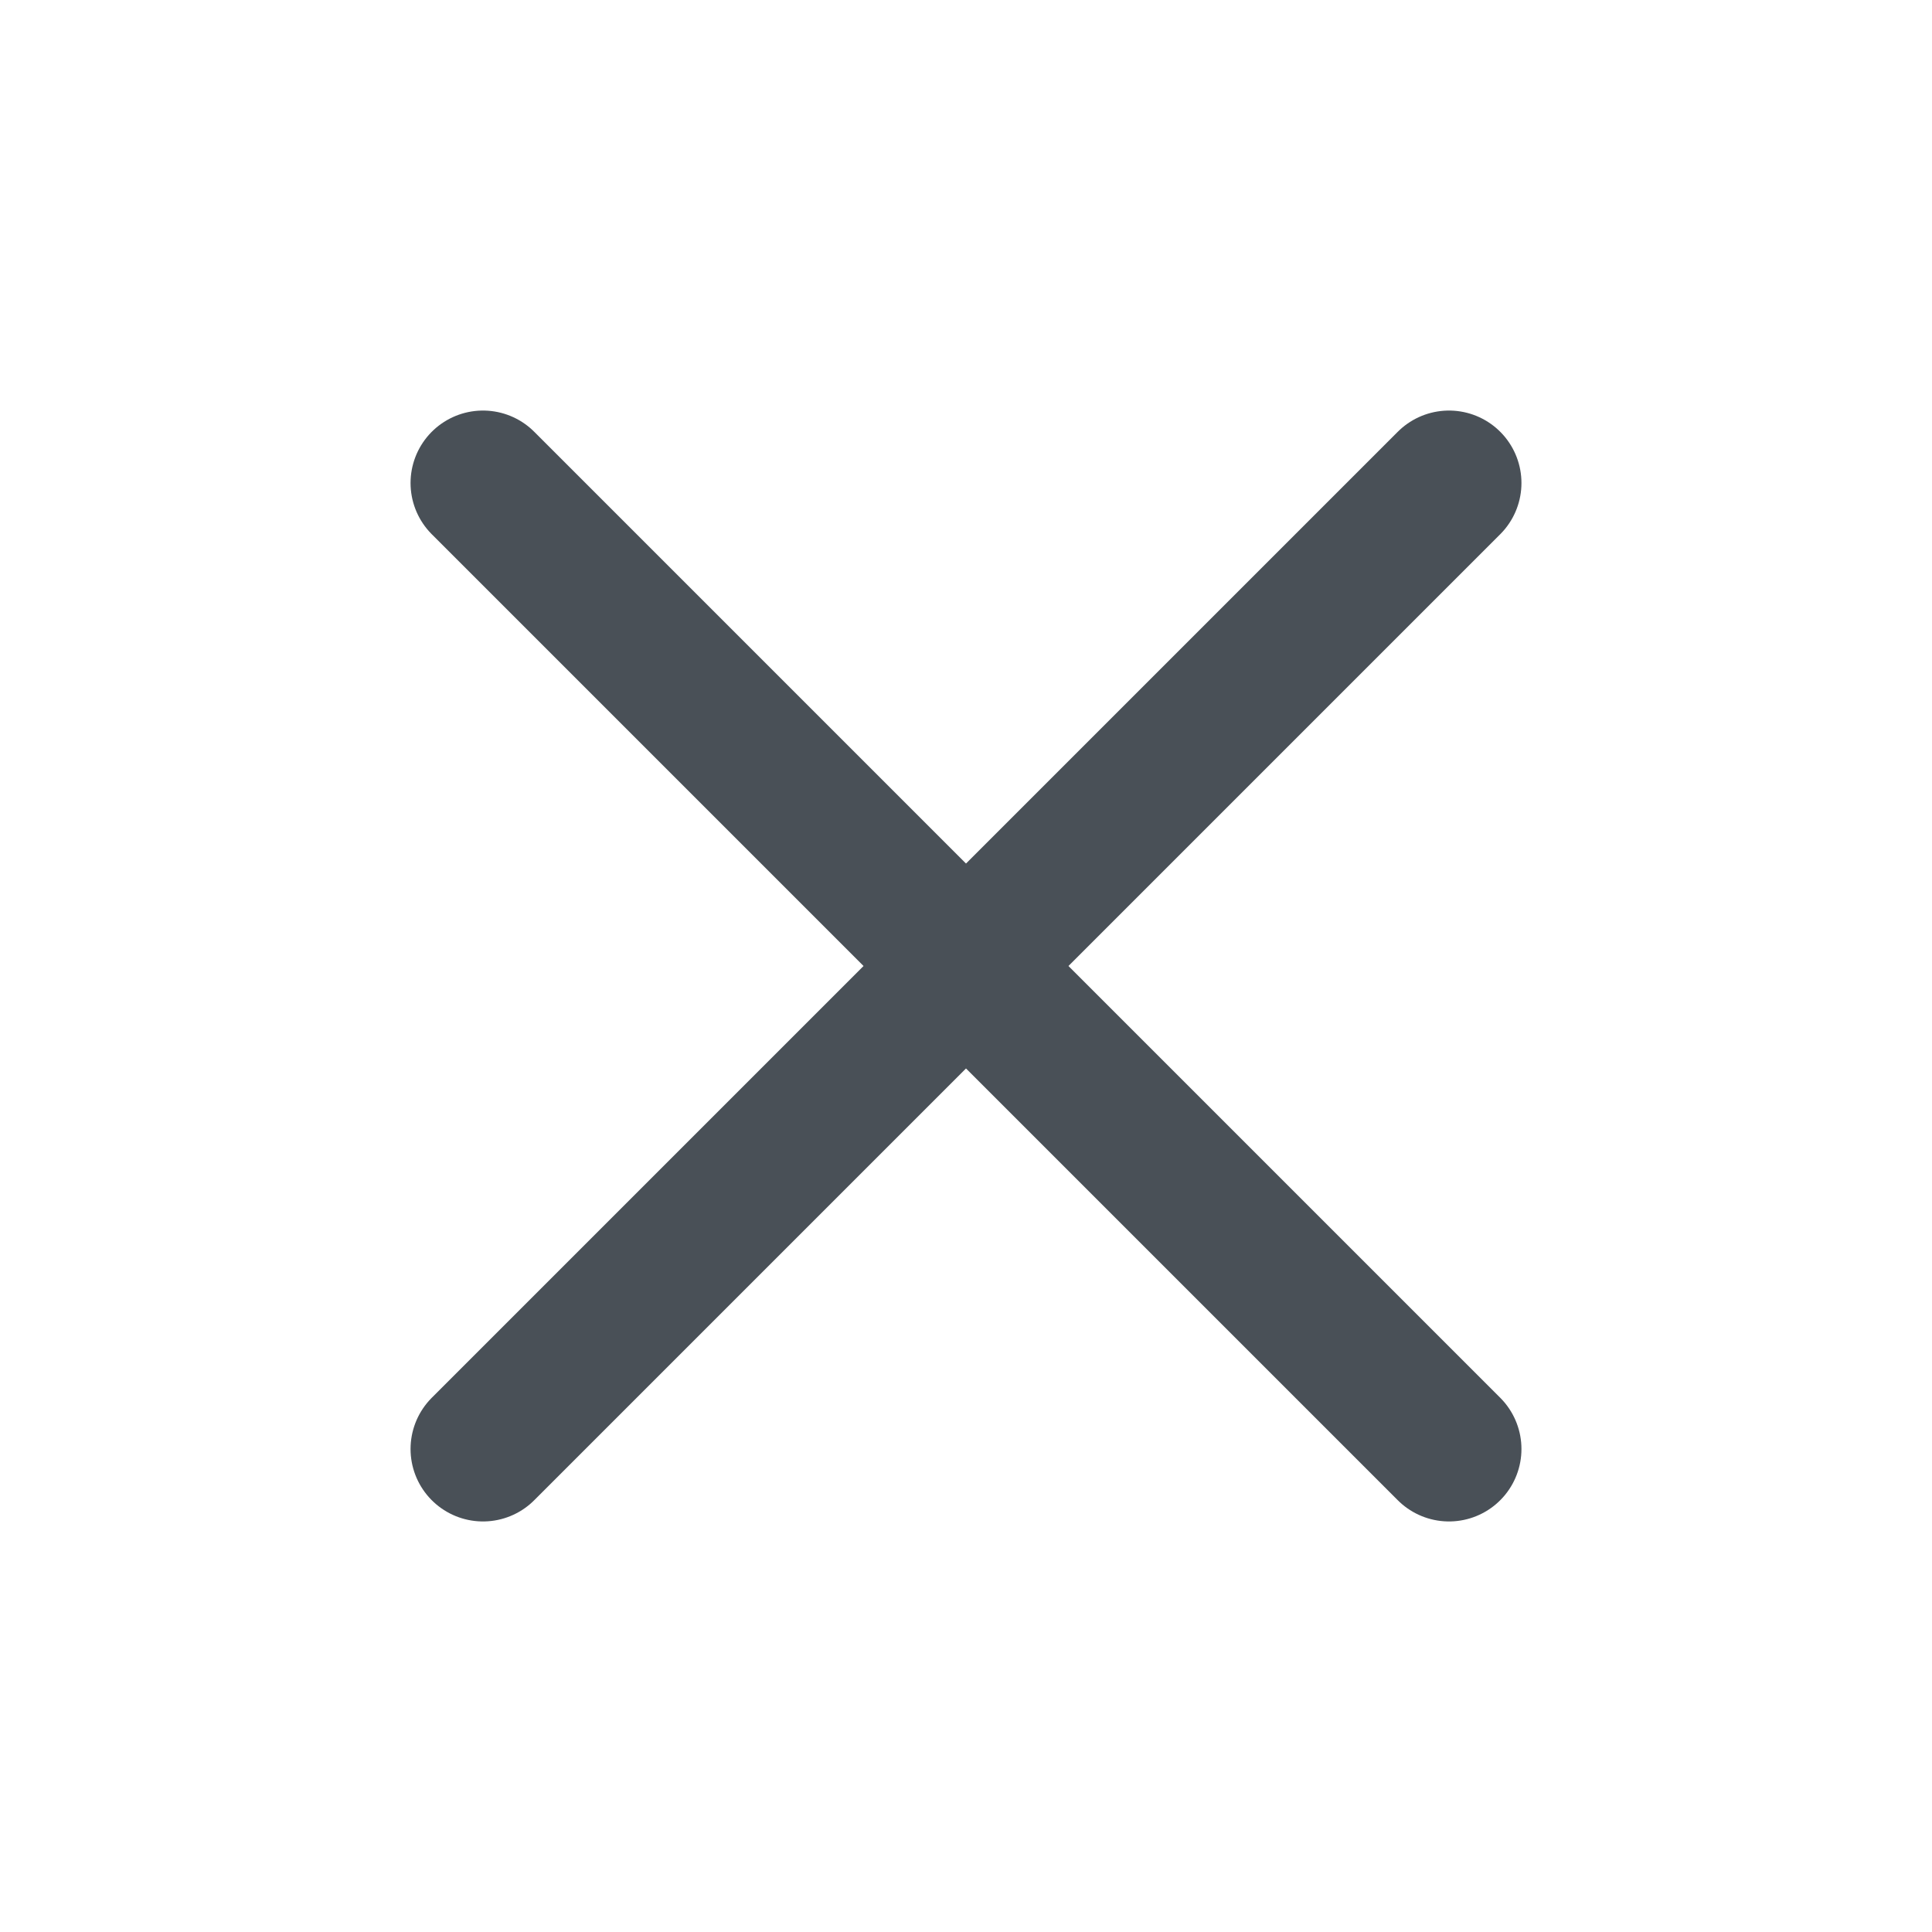 <svg width="24" height="24" viewBox="0 0 24 24" fill="none" xmlns="http://www.w3.org/2000/svg">
<g id="x">
<path id="Vector" d="M18 6L6 18M6 6L18 18" stroke="#495057" stroke-width="1.8" stroke-linecap="round" stroke-linejoin="round"/>
</g>
</svg>
